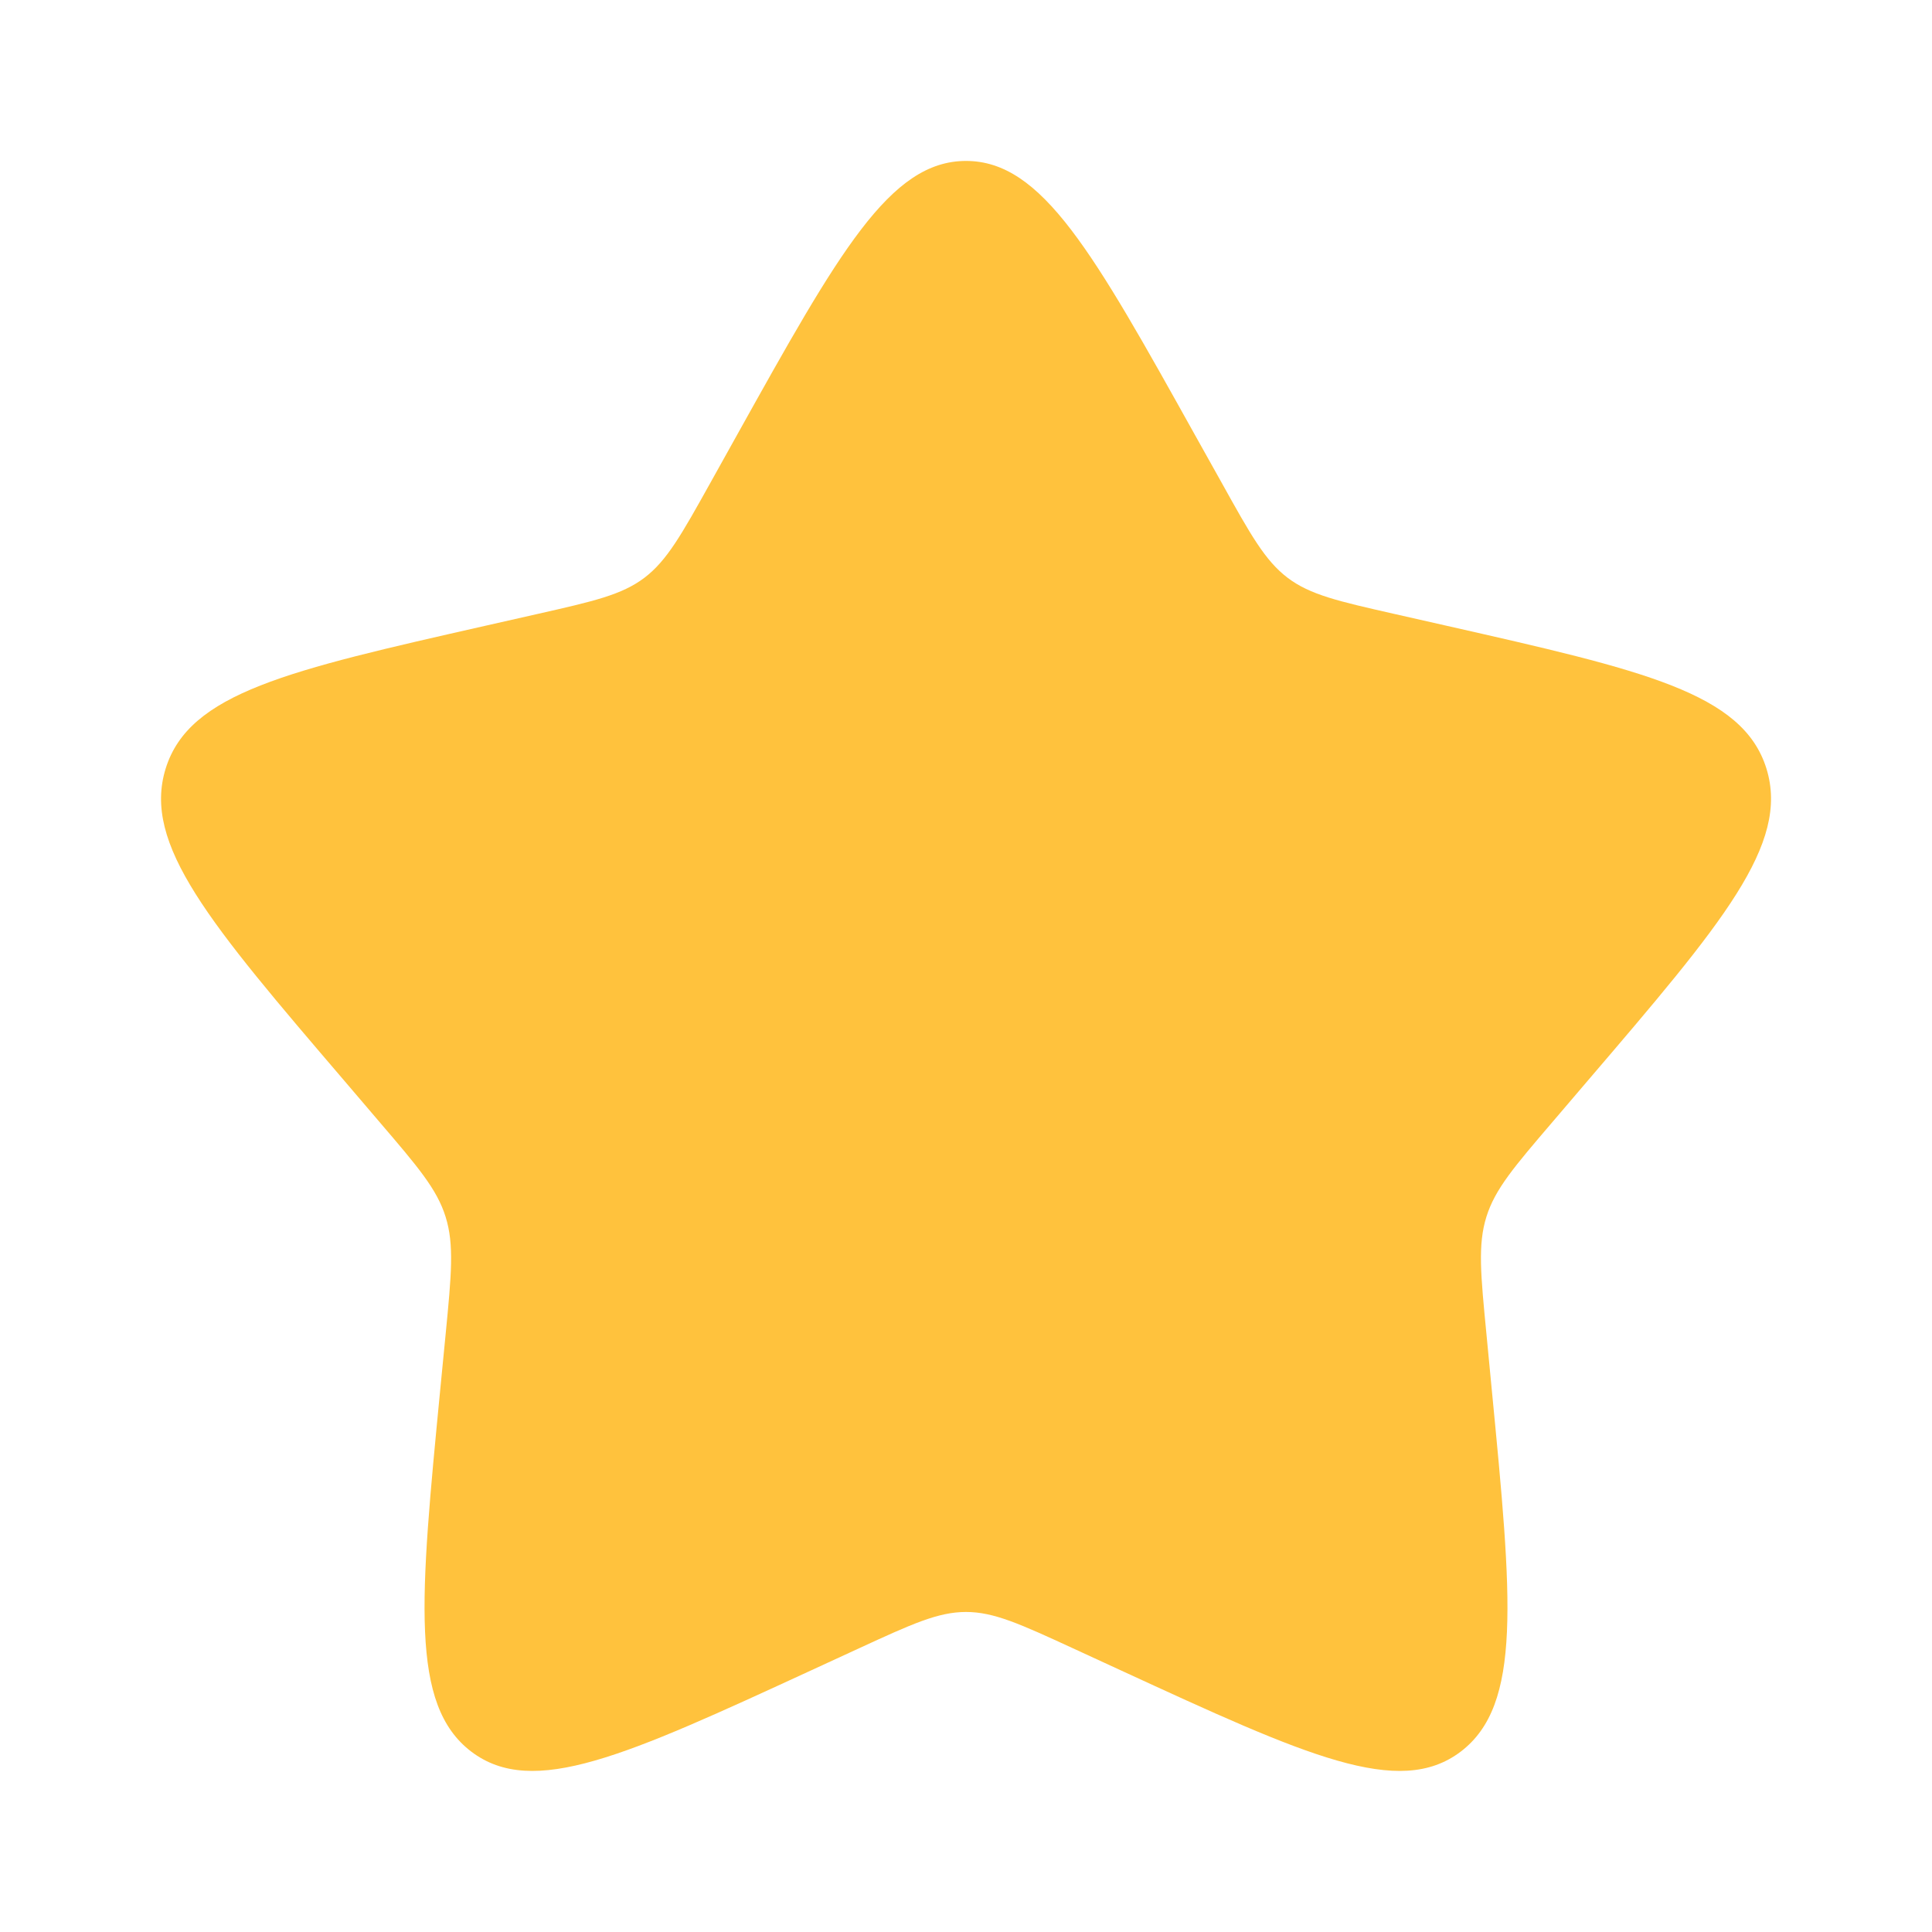<svg width="20" height="20" viewBox="0 0 20 20" fill="none" xmlns="http://www.w3.org/2000/svg">
<g id="Bold / Like / Star">
<path id="Vector" d="M7.628 4.506C8.683 2.613 9.211 1.666 10 1.666C10.789 1.666 11.317 2.613 12.372 4.506L12.646 4.996C12.945 5.534 13.095 5.803 13.329 5.981C13.563 6.158 13.854 6.224 14.437 6.356L14.967 6.476C17.017 6.94 18.042 7.172 18.286 7.956C18.529 8.74 17.831 9.557 16.433 11.191L16.072 11.614C15.675 12.078 15.476 12.31 15.387 12.597C15.297 12.885 15.328 13.194 15.388 13.814L15.442 14.378C15.653 16.558 15.759 17.648 15.121 18.133C14.482 18.617 13.523 18.176 11.604 17.292L11.107 17.063C10.562 16.812 10.289 16.687 10 16.687C9.711 16.687 9.438 16.812 8.893 17.063L8.396 17.292C6.477 18.176 5.518 18.617 4.879 18.133C4.241 17.648 4.347 16.558 4.558 14.378L4.613 13.814C4.673 13.194 4.703 12.885 4.613 12.597C4.524 12.31 4.325 12.078 3.928 11.614L3.567 11.191C2.169 9.557 1.471 8.74 1.715 7.956C1.958 7.172 2.983 6.94 5.033 6.476L5.563 6.356C6.146 6.224 6.437 6.158 6.671 5.981C6.905 5.803 7.055 5.534 7.355 4.996L7.628 4.506Z" fill="#FFC23D"/>
</g>
</svg>
